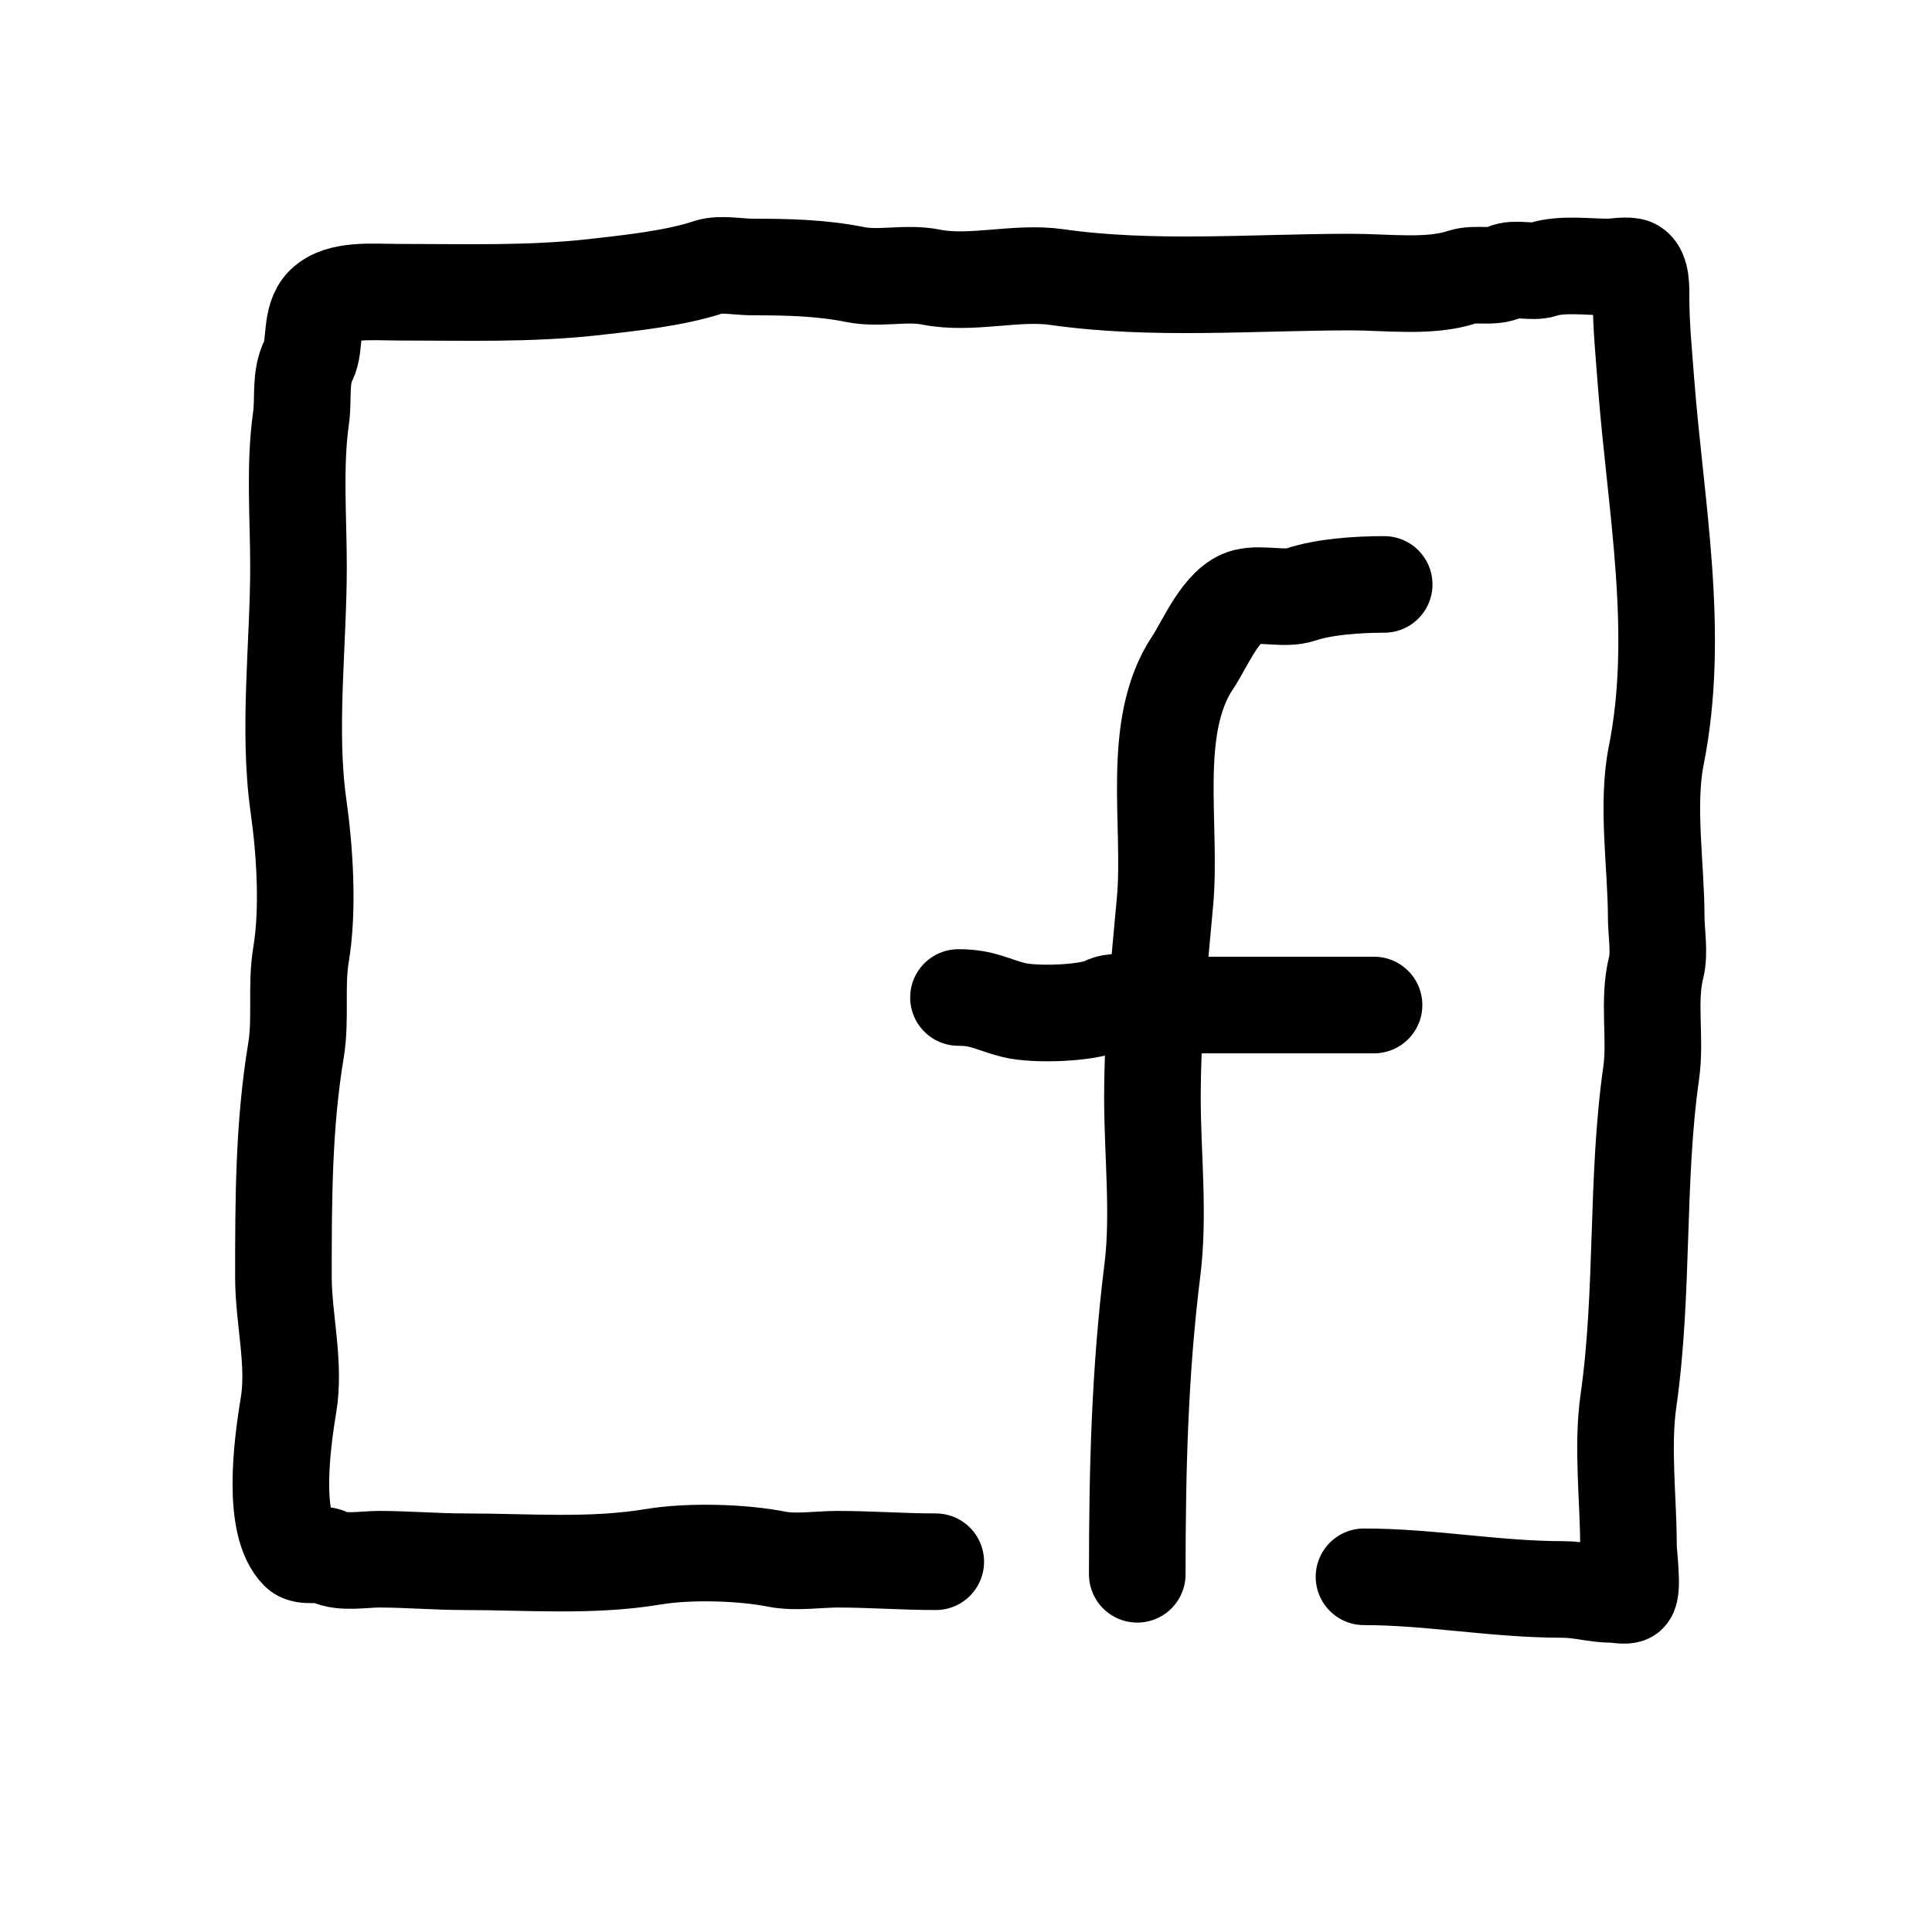 <?xml version="1.0" encoding="UTF-8" standalone="no"?>
<!DOCTYPE svg PUBLIC "-//W3C//DTD SVG 1.1//EN" "http://www.w3.org/Graphics/SVG/1.1/DTD/svg11.dtd">
<svg width="100%" height="100%" viewBox="0 0 20 20" version="1.1" xmlns="http://www.w3.org/2000/svg" xmlns:xlink="http://www.w3.org/1999/xlink" xml:space="preserve" xmlns:serif="http://www.serif.com/" style="fill-rule:evenodd;clip-rule:evenodd;stroke-linejoin:round;stroke-miterlimit:2;">
    <path d="M9.687,16.167C9.344,16.167 9.016,16.141 8.67,16.141C8.474,16.141 8.236,16.179 8.044,16.141C7.684,16.069 7.133,16.054 6.767,16.115C6.119,16.223 5.466,16.167 4.811,16.167C4.516,16.167 4.209,16.141 3.924,16.141C3.763,16.141 3.541,16.184 3.403,16.115C3.312,16.069 3.154,16.126 3.09,16.063C2.814,15.786 2.914,14.98 2.986,14.55C3.059,14.112 2.934,13.656 2.934,13.22C2.934,12.431 2.935,11.649 3.064,10.874C3.118,10.548 3.062,10.209 3.116,9.883C3.194,9.417 3.156,8.809 3.09,8.344C2.978,7.557 3.09,6.664 3.09,5.867C3.09,5.362 3.046,4.822 3.116,4.329C3.145,4.126 3.102,3.912 3.194,3.729C3.269,3.58 3.208,3.297 3.351,3.155C3.518,2.988 3.855,3.025 4.133,3.025C4.817,3.025 5.47,3.047 6.141,2.973C6.514,2.931 6.991,2.881 7.34,2.764C7.455,2.726 7.658,2.764 7.784,2.764C8.149,2.764 8.498,2.771 8.853,2.842C9.105,2.893 9.381,2.817 9.635,2.868C10.054,2.952 10.515,2.808 10.939,2.868C11.93,3.01 12.982,2.92 13.99,2.92C14.356,2.92 14.801,2.98 15.137,2.868C15.277,2.822 15.448,2.882 15.58,2.816C15.678,2.767 15.863,2.826 15.971,2.79C16.164,2.726 16.436,2.764 16.649,2.764C16.71,2.764 16.856,2.737 16.91,2.764C16.995,2.807 16.988,2.996 16.988,3.077C16.988,3.376 17.018,3.669 17.04,3.963C17.138,5.238 17.399,6.552 17.145,7.823C17.043,8.33 17.145,8.975 17.145,9.492C17.145,9.65 17.183,9.862 17.145,10.013C17.057,10.363 17.144,10.748 17.093,11.108C16.935,12.214 17.018,13.376 16.858,14.498C16.789,14.979 16.858,15.522 16.858,16.01C16.858,16.085 16.908,16.456 16.858,16.506C16.838,16.526 16.726,16.506 16.701,16.506C16.521,16.506 16.361,16.454 16.18,16.454C15.477,16.454 14.808,16.323 14.12,16.323" style="fill:none;stroke:black;stroke-width:1px;stroke-linecap:round;stroke-miterlimit:1.5;"/>
    <path d="M14.329,6.05C14.059,6.05 13.714,6.072 13.468,6.154C13.297,6.211 13.066,6.137 12.894,6.18C12.646,6.242 12.477,6.663 12.347,6.858C11.902,7.525 12.133,8.537 12.06,9.335C11.999,10.003 11.93,10.67 11.93,11.369C11.93,11.945 12.001,12.574 11.93,13.142C11.798,14.198 11.773,15.218 11.773,16.297" style="fill:none;stroke:black;stroke-width:1px;stroke-linecap:round;stroke-miterlimit:1.5;"/>
    <path d="M12.295,10.404L14.224,10.404" style="fill:none;stroke:black;stroke-width:1px;stroke-linecap:round;stroke-miterlimit:1.5;"/>
    <path d="M12.086,10.456C11.917,10.456 11.613,10.315 11.434,10.404C11.259,10.492 10.711,10.51 10.495,10.456C10.277,10.402 10.179,10.326 9.922,10.326" style="fill:none;stroke:black;stroke-width:1px;stroke-linecap:round;stroke-miterlimit:1.5;"/>
</svg>
